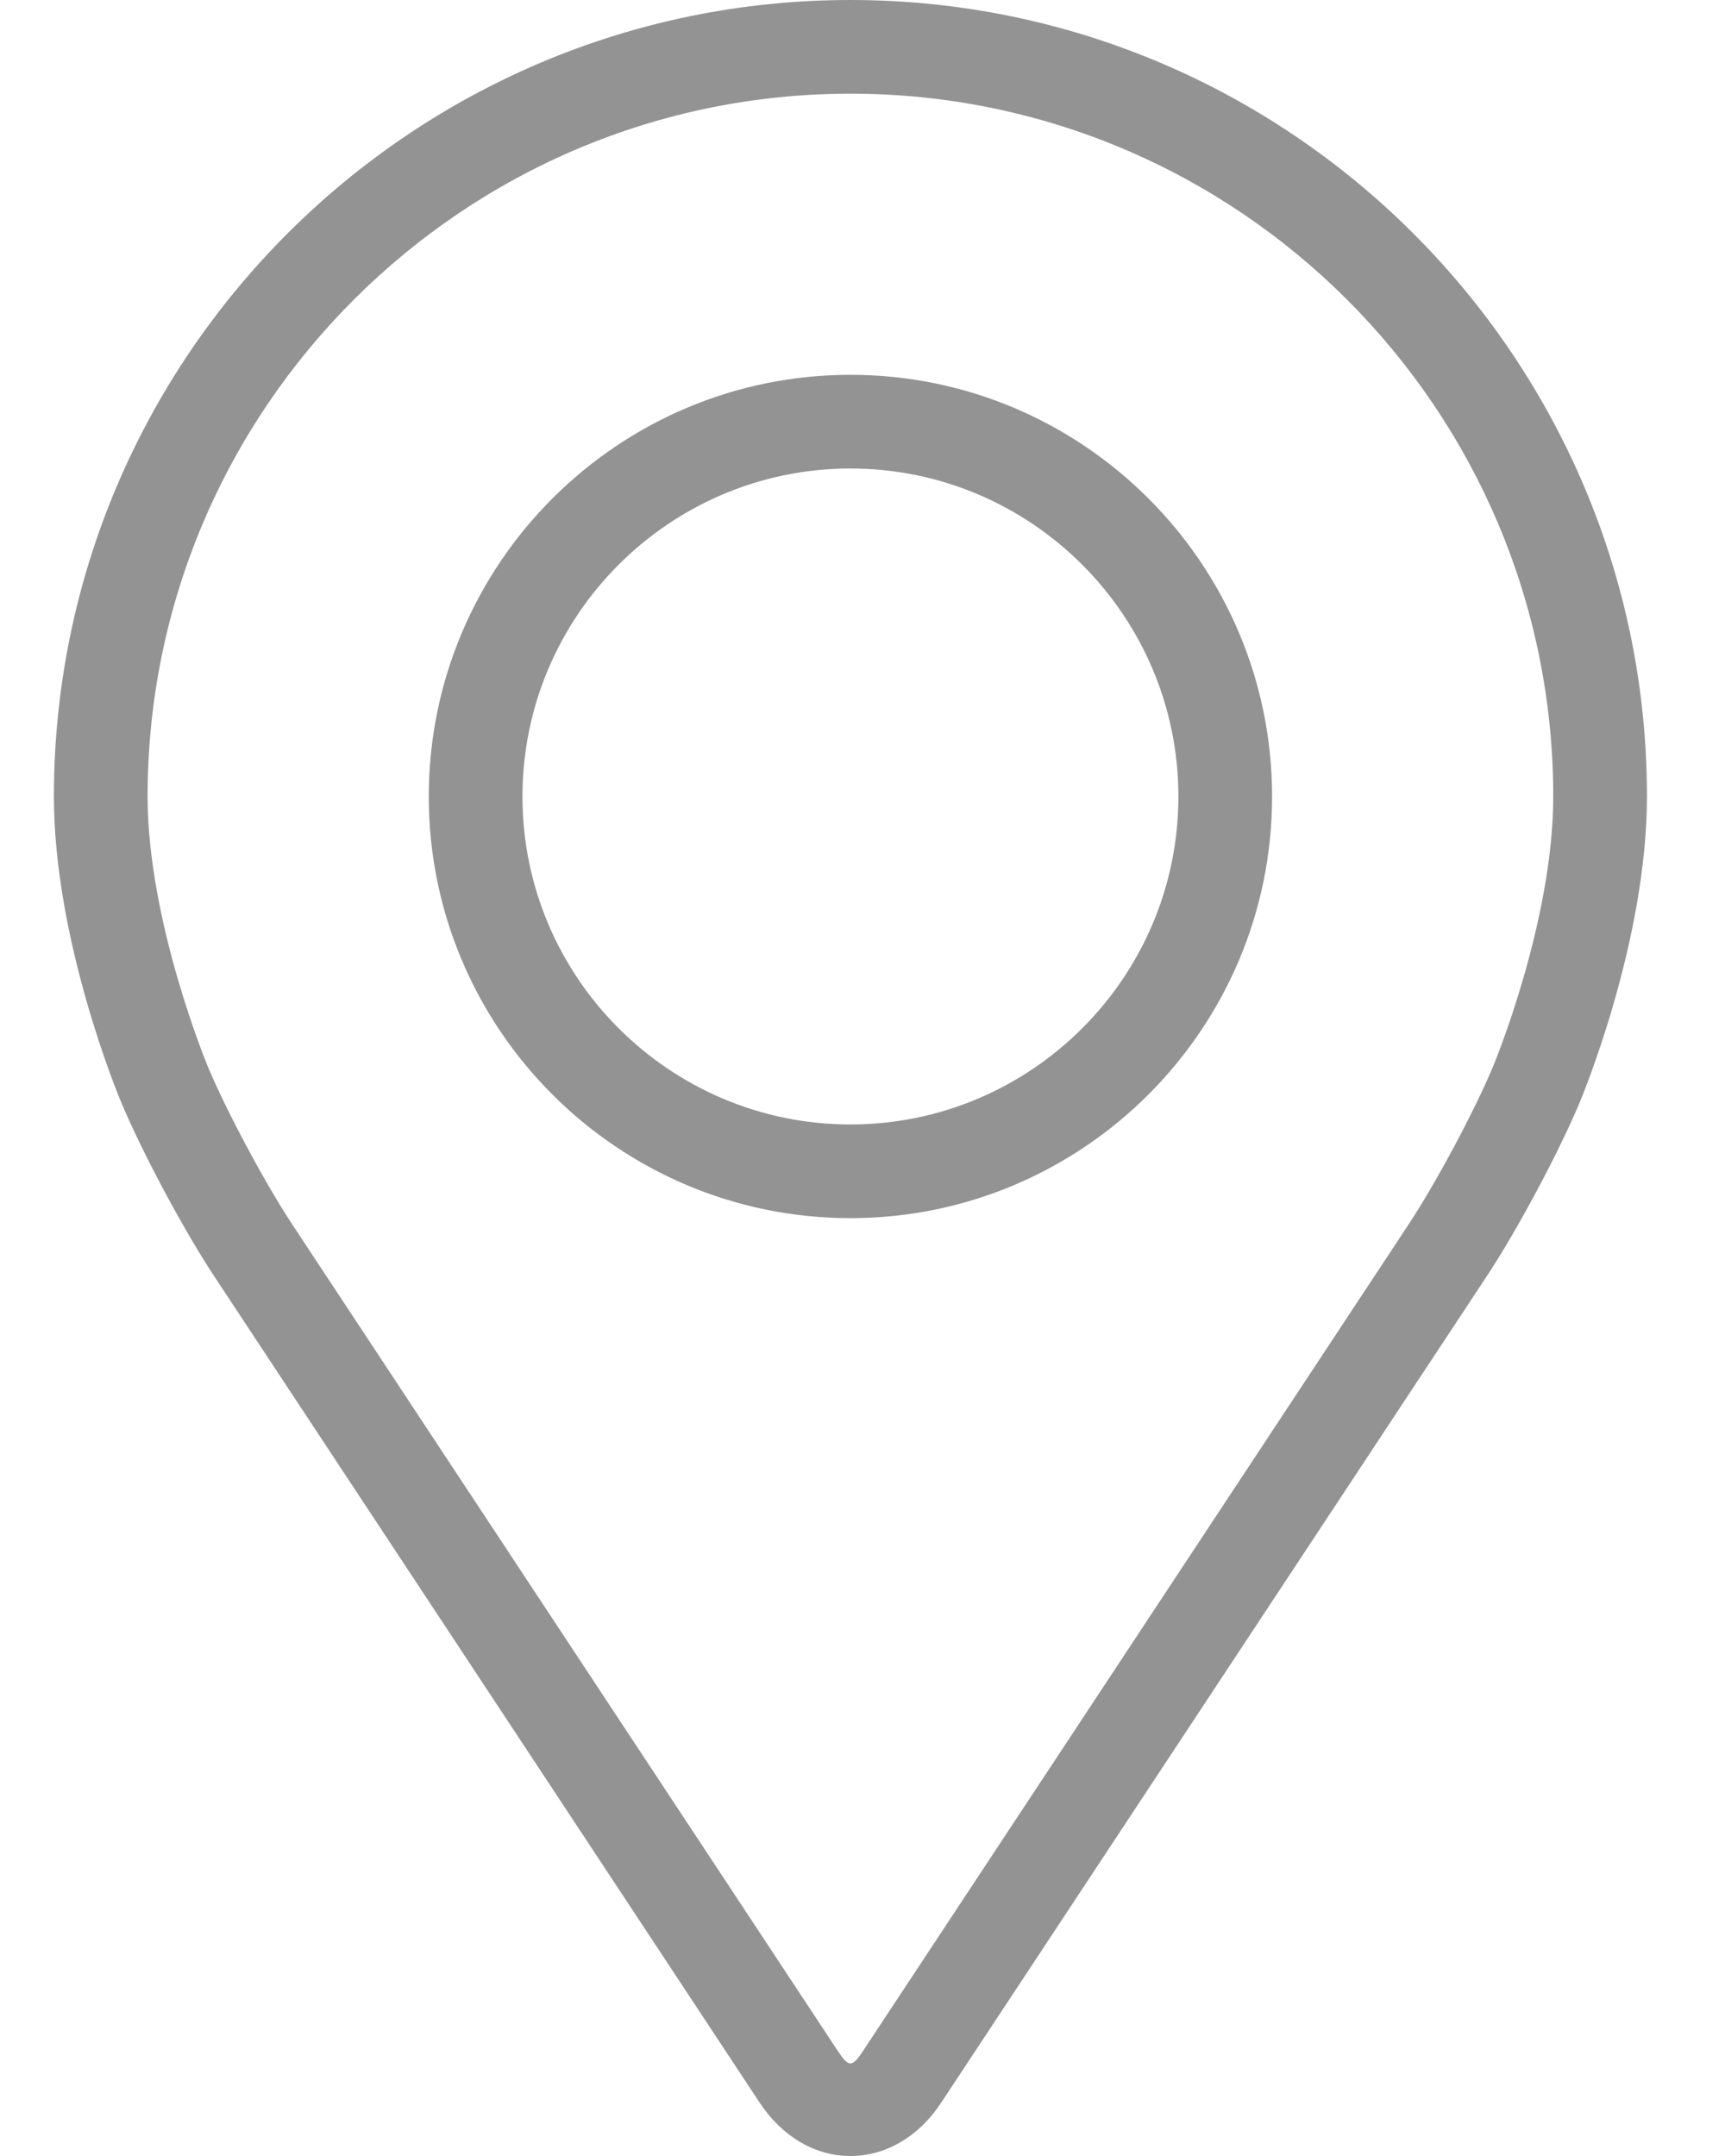 <svg width="16" height="20" viewBox="0 0 16 20" fill="none" xmlns="http://www.w3.org/2000/svg">
<path d="M7.888 0C3.814 0 0.5 3.314 0.5 7.388C0.5 8.729 1.101 10.172 1.127 10.232C1.321 10.694 1.704 11.41 1.981 11.83L7.046 19.505C7.254 19.82 7.56 20 7.888 20C8.216 20 8.523 19.82 8.73 19.505L13.796 11.83C14.073 11.41 14.456 10.694 14.65 10.232C14.675 10.172 15.276 8.73 15.276 7.388C15.276 3.314 11.962 0 7.888 0ZM13.848 9.895C13.675 10.309 13.318 10.975 13.07 11.351L8.004 19.027C7.904 19.179 7.872 19.179 7.772 19.027L2.706 11.351C2.458 10.975 2.101 10.308 1.928 9.895C1.921 9.877 1.369 8.549 1.369 7.388C1.369 3.794 4.294 0.869 7.888 0.869C11.483 0.869 14.407 3.794 14.407 7.388C14.407 8.551 13.854 9.882 13.848 9.895Z" fill="#939393"/>
<path d="M7.888 3.477C5.731 3.477 3.977 5.232 3.977 7.389C3.977 9.545 5.731 11.3 7.888 11.3C10.045 11.3 11.799 9.545 11.799 7.389C11.799 5.232 10.045 3.477 7.888 3.477ZM7.888 10.431C6.211 10.431 4.846 9.066 4.846 7.389C4.846 5.711 6.211 4.346 7.888 4.346C9.565 4.346 10.93 5.711 10.93 7.389C10.93 9.066 9.565 10.431 7.888 10.431Z" fill="#939393"/>
</svg>
